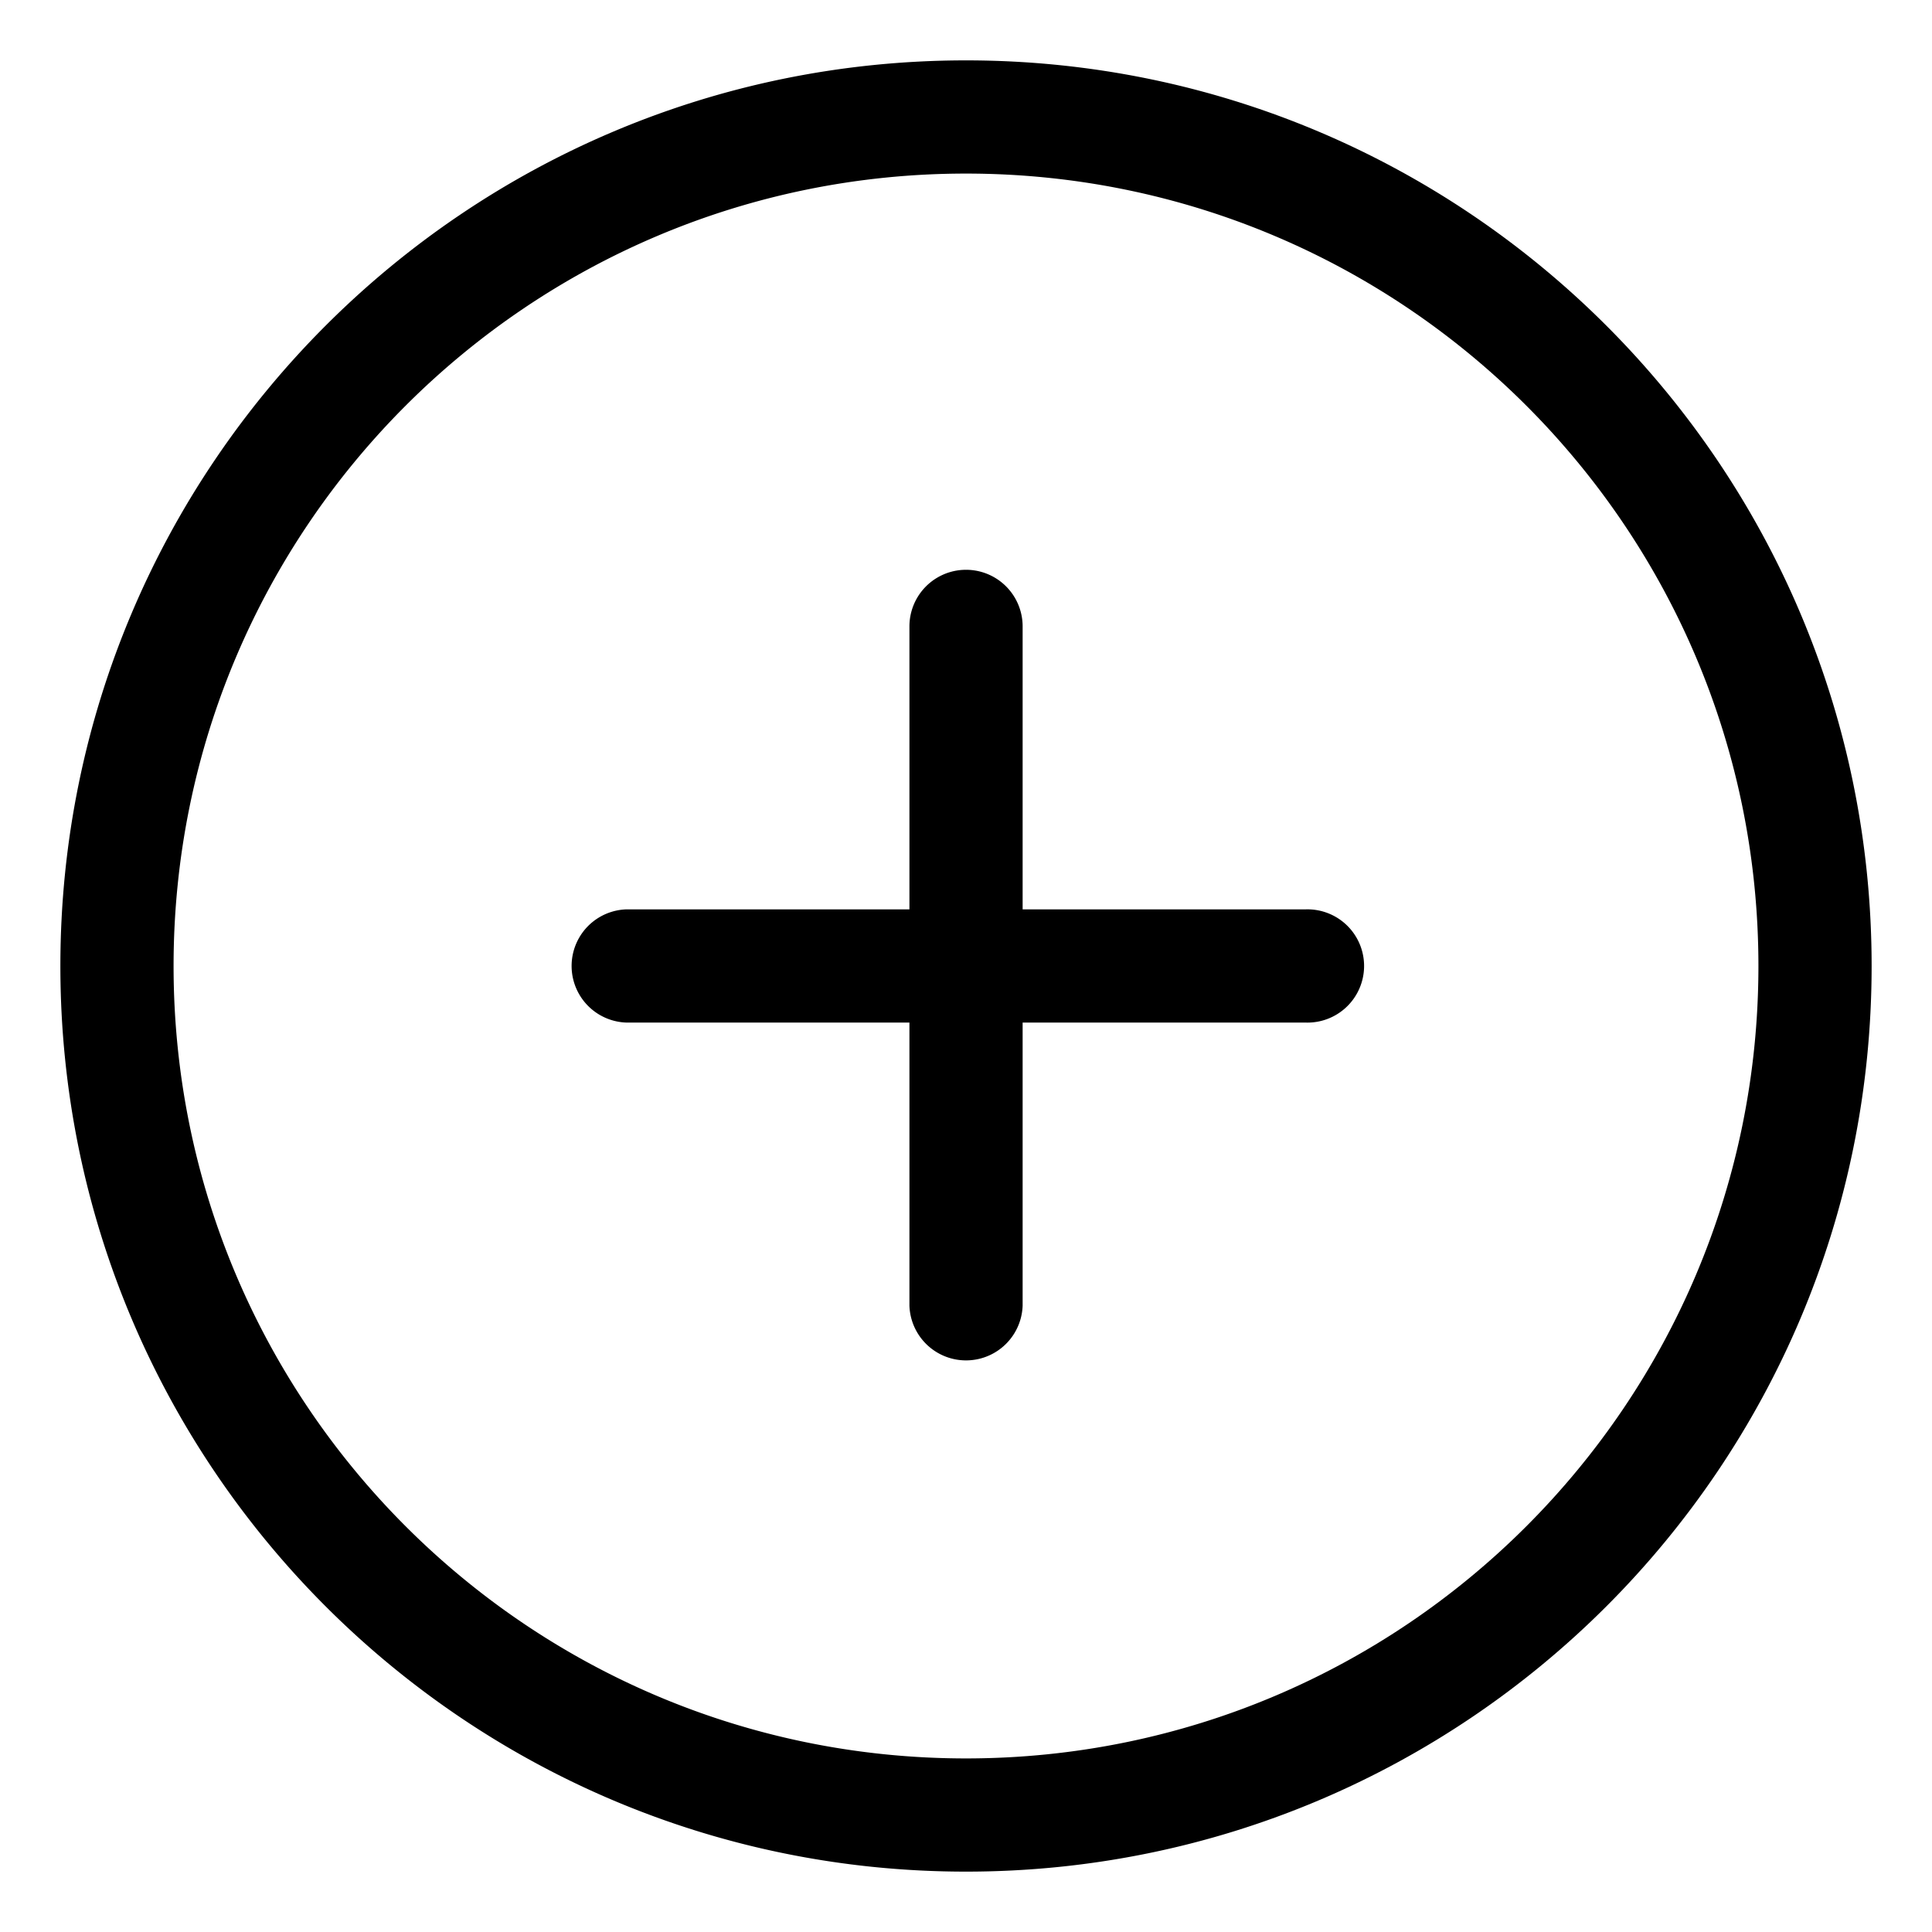 <svg width="32" height="32" viewBox="0 0 32 32" xmlns="http://www.w3.org/2000/svg"><path d="M16 31C7.716 31 1 24.284 1 16 1 7.716 7.716 1 16 1c8.284 0 15 6.716 15 15 0 8.284-6.716 15-15 15zm0-28.125C8.751 2.875 2.875 8.75 2.875 16c0 7.248 5.876 13.125 13.125 13.125S29.125 23.248 29.125 16c0-7.25-5.876-13.125-13.125-13.125zm5.625 14.062h-4.687v4.688a.938.938 0 01-1.875 0v-4.688h-4.688a.938.938 0 010-1.875h4.688v-4.687a.937.937 0 011.875 0v4.687h4.687a.938.938 0 110 1.875z"/></svg>